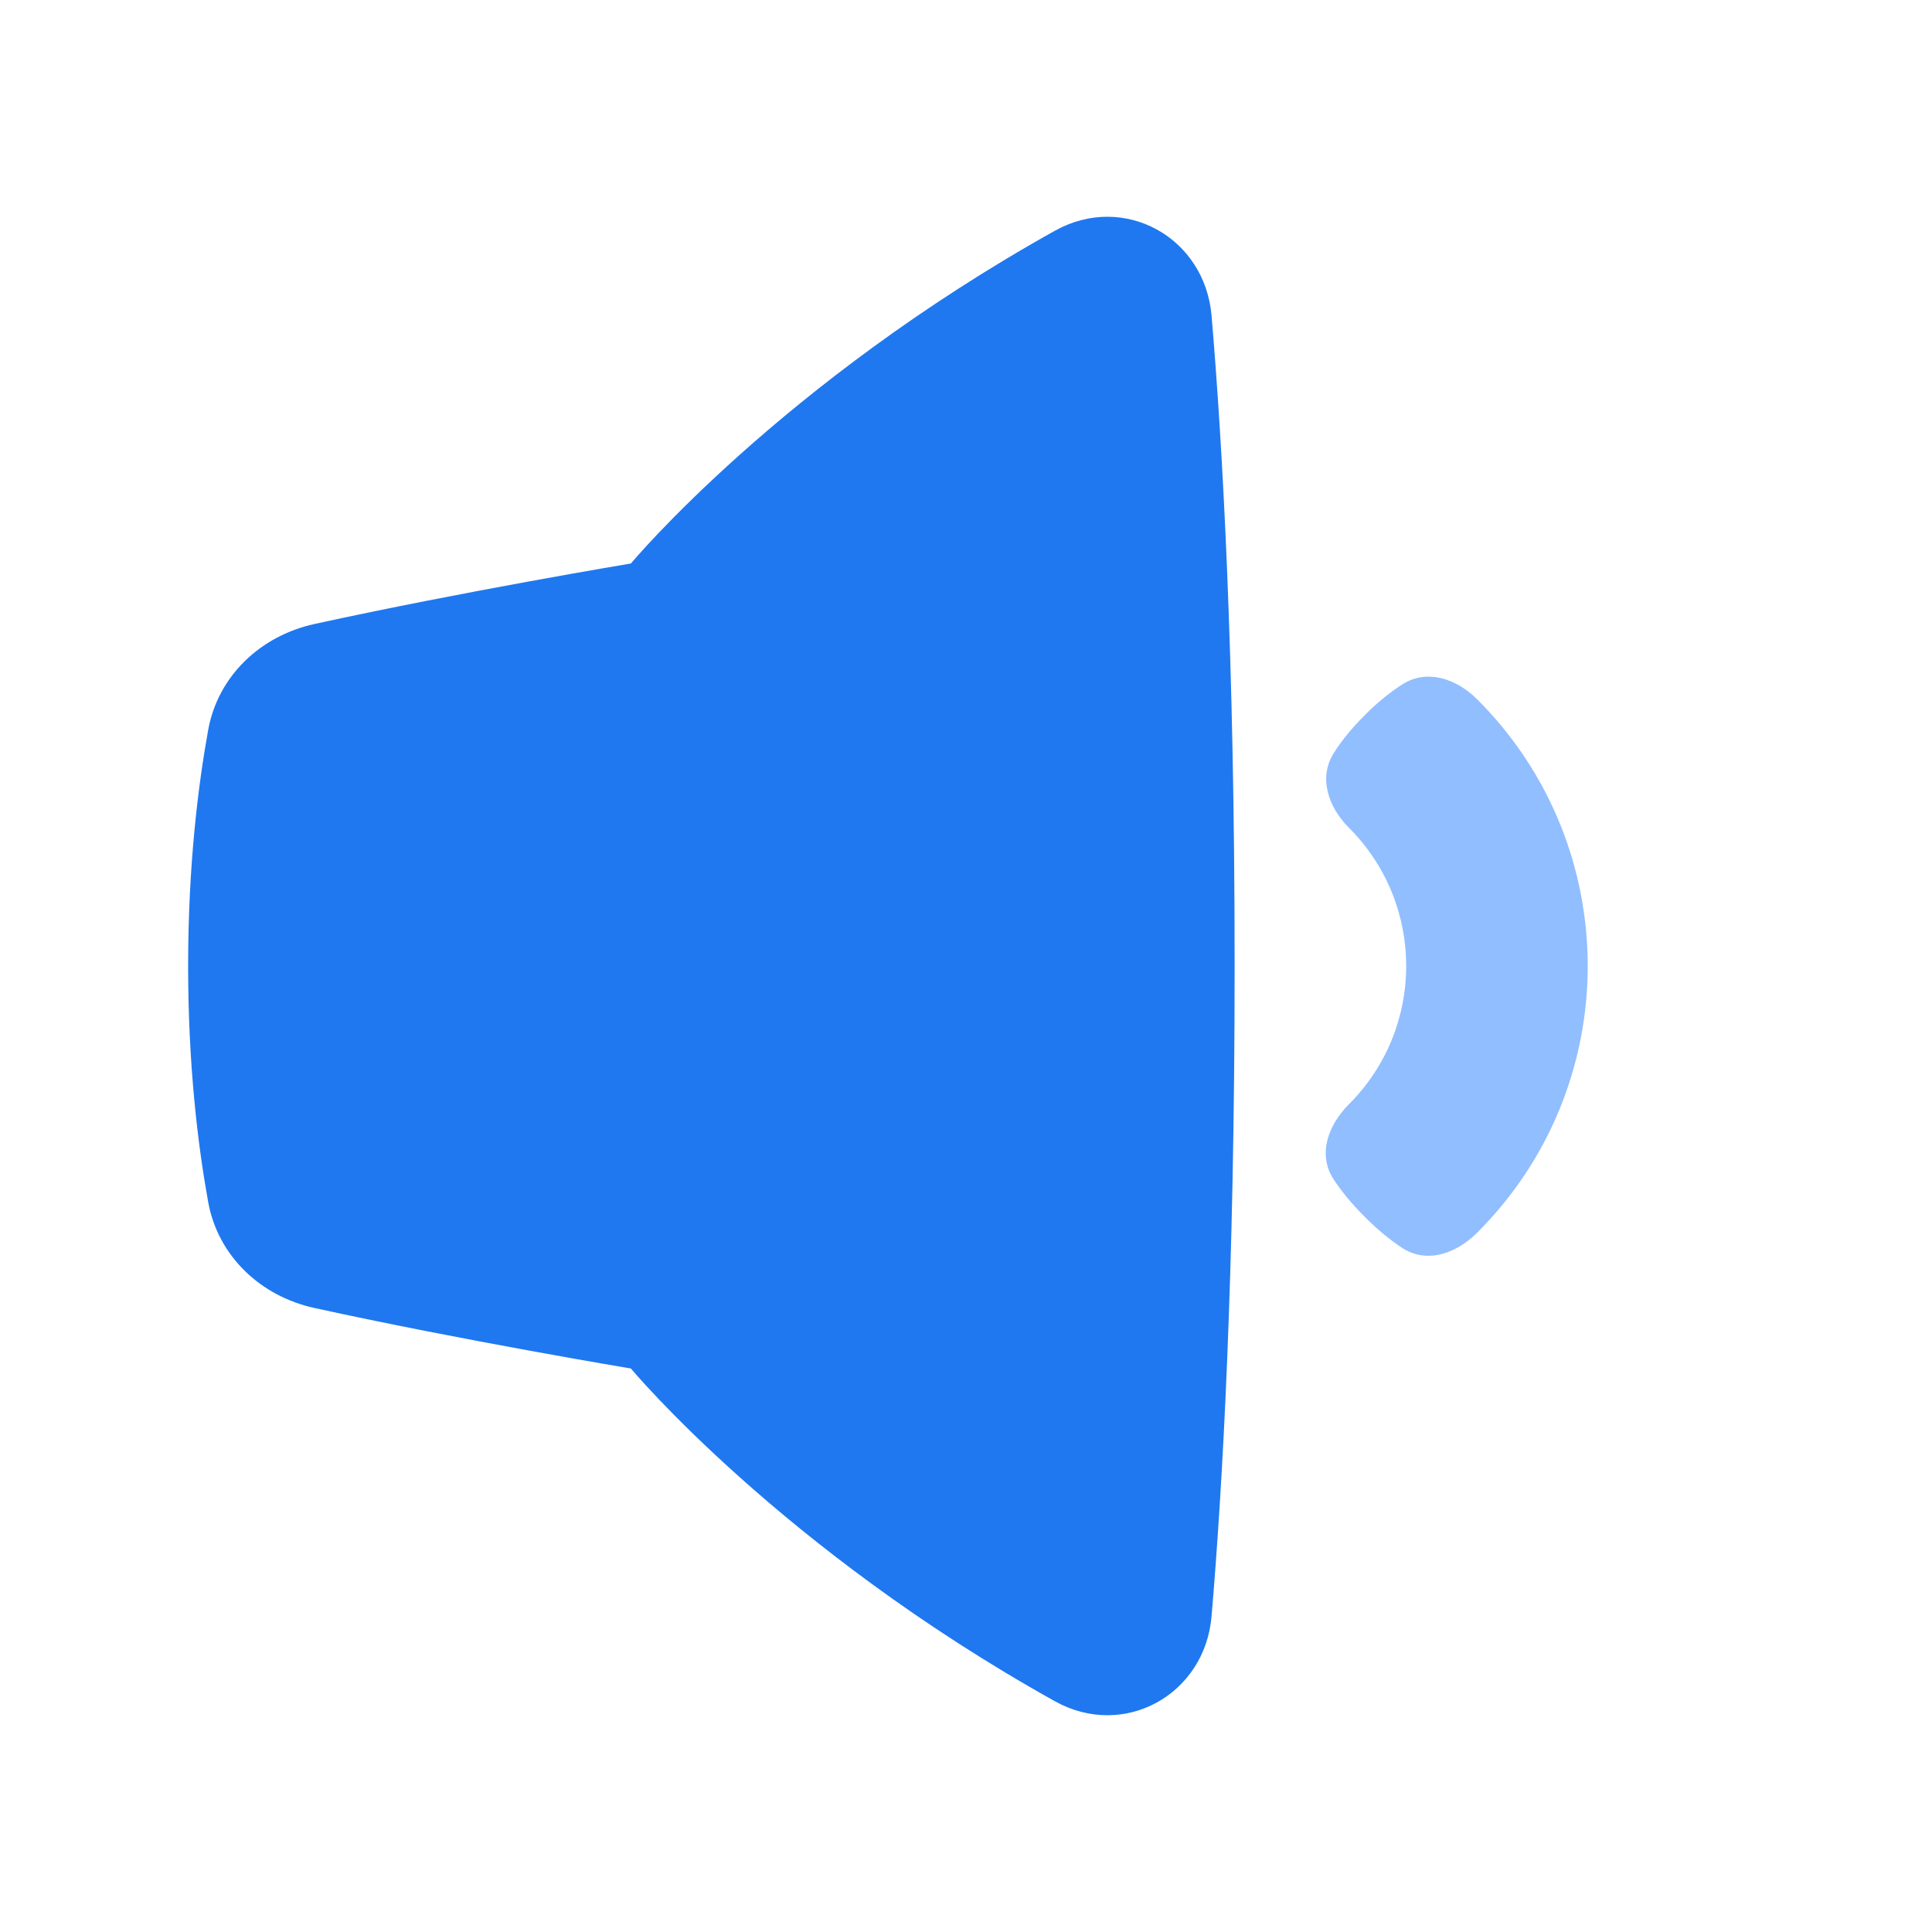 <svg viewBox="0 0 24 24" fill="none" xmlns="http://www.w3.org/2000/svg">


<g transform="matrix(0.5,0,0,0.5,0,0)"><path d="M30.101 7.845C29.935 5.891 27.921 4.778 26.208 5.733C19.4 9.529 15.674 14 15.674 14C15.674 14 11.514 14.693 7.813 15.503C6.477 15.795 5.416 16.79 5.172 18.136C4.923 19.511 4.674 21.507 4.674 24C4.674 26.493 4.923 28.489 5.172 29.864C5.416 31.21 6.477 32.205 7.813 32.497C11.514 33.307 15.674 34 15.674 34C15.674 34 19.4 38.471 26.208 42.267C27.921 43.222 29.935 42.109 30.101 40.155C30.373 36.96 30.674 31.686 30.674 24C30.674 16.314 30.373 11.04 30.101 7.845Z" fill="#1F78F0"></path><path fill-rule="evenodd" clip-rule="evenodd" d="M34.84 17.004C35.454 16.61 36.187 16.862 36.703 17.377V17.377C40.361 21.035 40.361 26.965 36.703 30.623V30.623C36.183 31.142 35.455 31.406 34.839 31.005C34.569 30.829 34.255 30.581 33.906 30.231C33.556 29.882 33.308 29.568 33.132 29.298C32.731 28.682 32.995 27.954 33.514 27.434V27.434C35.411 25.538 35.411 22.462 33.514 20.566V20.566C32.999 20.05 32.748 19.317 33.141 18.703C33.316 18.428 33.562 18.112 33.906 17.769C34.249 17.425 34.566 17.179 34.84 17.004Z" fill="#91BEFF"></path></g></svg>